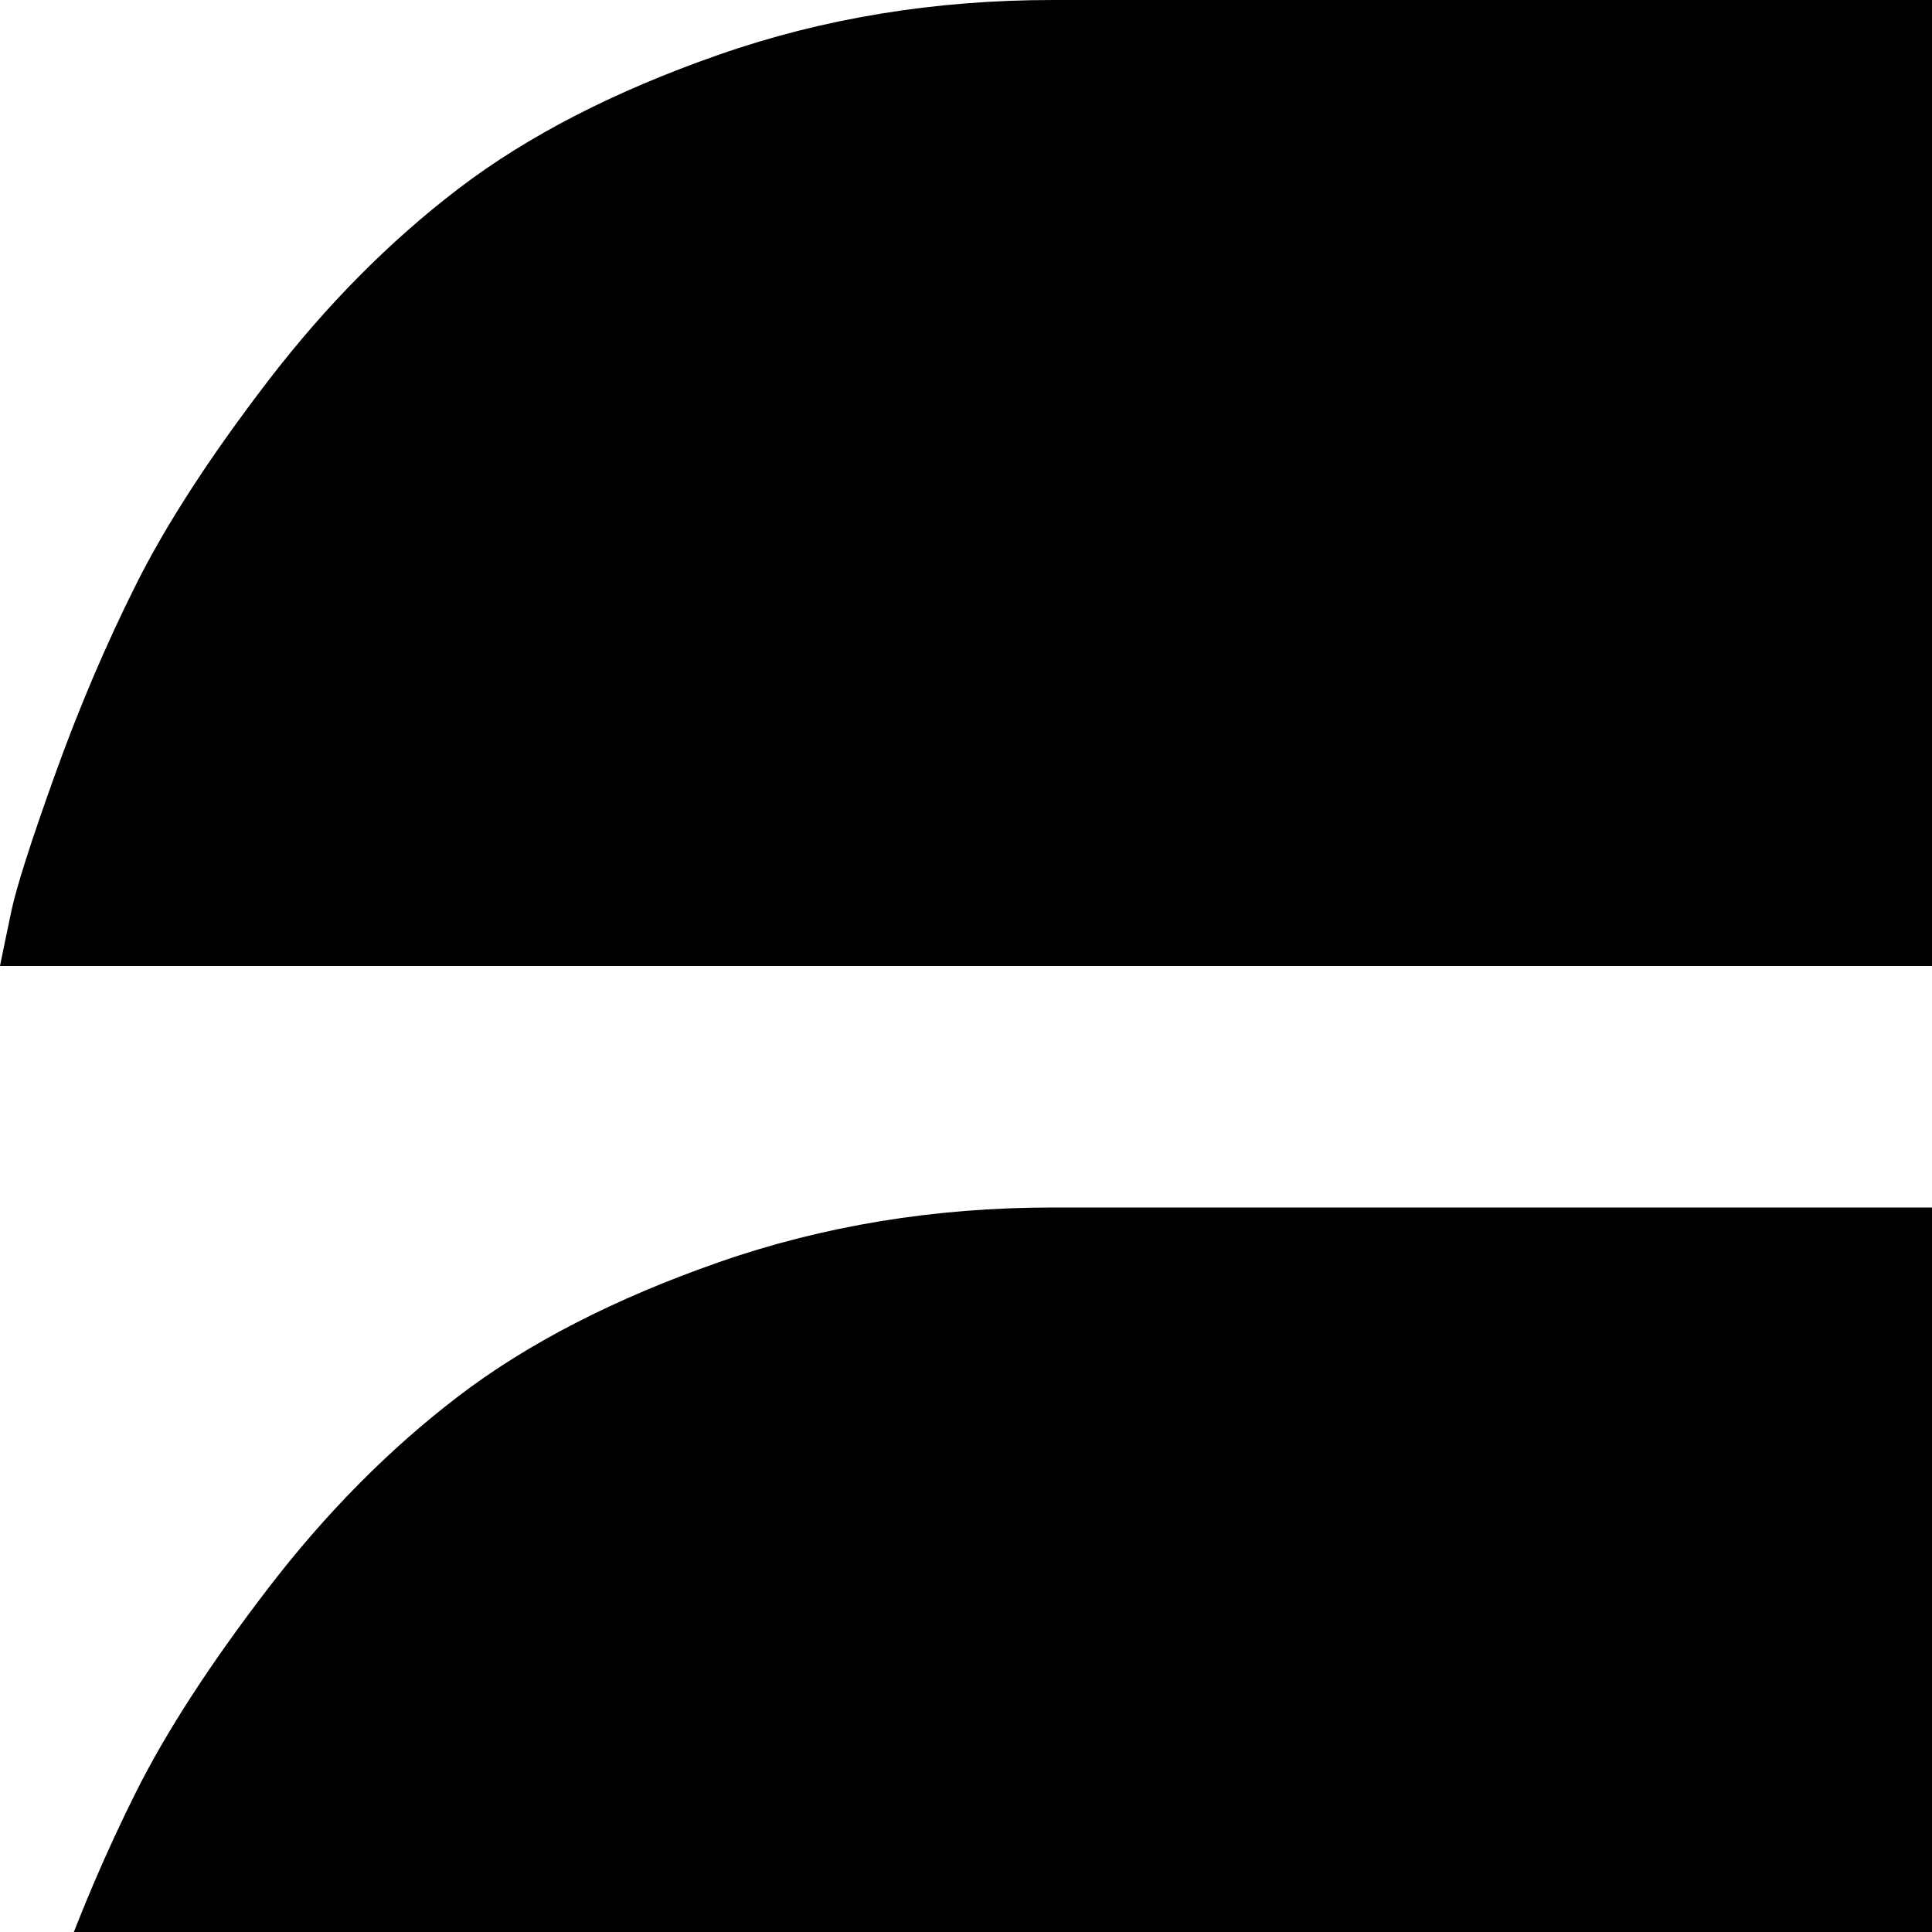 <svg xmlns="http://www.w3.org/2000/svg" version="1.1" viewBox="0 0 512 512" fill="currentColor"><path fill="currentColor" d="M745 256H0q1-5 3-14.5t11.5-36T36 155t35-54t50.5-51t69-35.5T279 0h745q-1 5-3 14.5t-11.5 36T988 101t-35 53.5t-50.5 51t-69 36T745 256m-466 64h425q-1 5-3 14.5t-11.5 36T668 421t-35 53.5t-50.5 51t-69 36T425 576H0q1-5 3-14.5t11.5-36T36 475t35-54t50.5-51t69-35.5T279 320m0 320h169q-1 5-3 14.5t-11.5 36T412 741t-35 53.5t-50.5 51t-69 36T169 896H0q1-5 3-14.5t11.5-36T36 795t35-54t50.5-51t69-35.5T279 640"/></svg>
